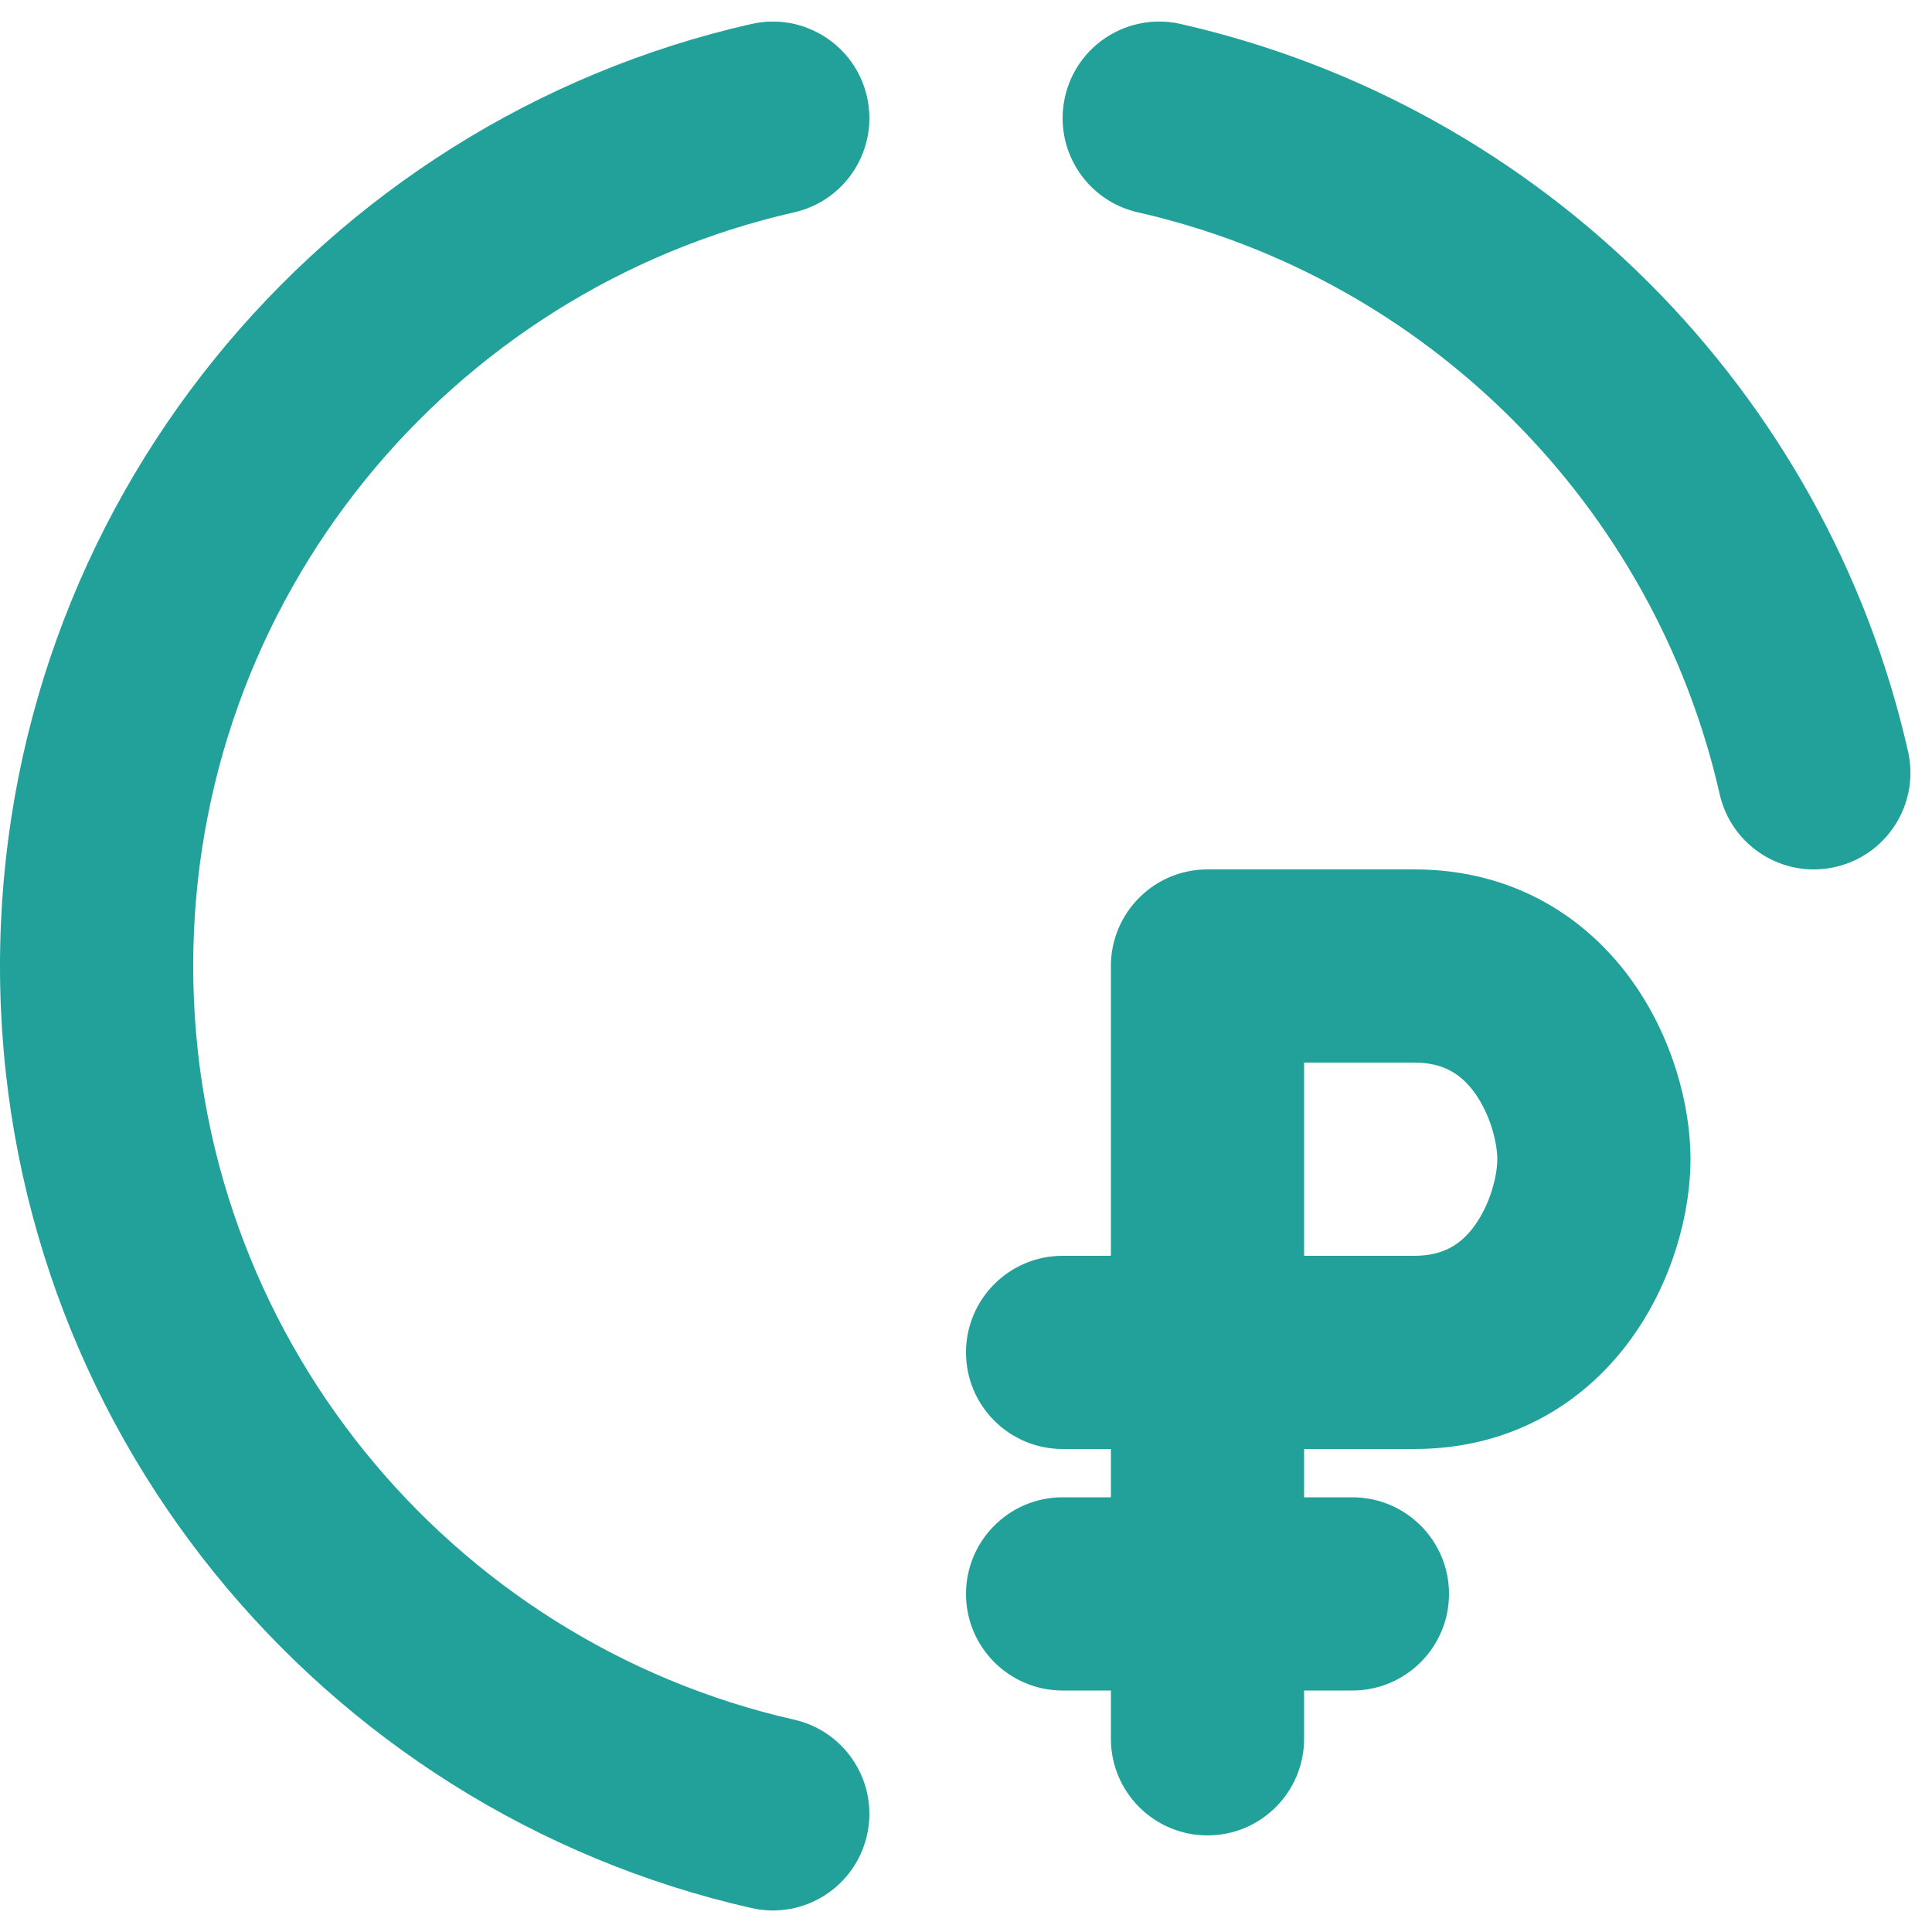 <svg width="20" height="20" viewBox="0 0 20 20" fill="none" xmlns="http://www.w3.org/2000/svg">
<g clip-path="url(#clip0_50485_891)">
<path d="M8.221 2.198C8.76 2.076 9.097 1.54 8.975 1.002C8.853 0.463 8.317 0.126 7.779 0.248C3.325 1.258 0 5.24 0 10C0 14.76 3.325 18.742 7.779 19.752C8.317 19.875 8.853 19.537 8.975 18.998C9.097 18.46 8.76 17.924 8.221 17.802C4.659 16.994 2 13.806 2 10C2 6.194 4.659 3.007 8.221 2.198Z" fill="#21A19A"/>
<path d="M12.221 0.248C11.683 0.126 11.147 0.463 11.025 1.002C10.903 1.54 11.24 2.076 11.779 2.198C14.768 2.877 17.123 5.232 17.802 8.221C17.924 8.76 18.46 9.098 18.998 8.975C19.537 8.853 19.874 8.317 19.752 7.779C18.904 4.039 15.961 1.097 12.221 0.248Z" fill="#21A19A"/>
<path fill-rule="evenodd" clip-rule="evenodd" d="M12.5 9C11.948 9 11.5 9.448 11.5 10V13H11C10.448 13 10 13.448 10 14C10 14.552 10.448 15 11 15H11.5V15.5H11C10.448 15.5 10 15.948 10 16.5C10 17.052 10.448 17.5 11 17.5H11.5V18C11.5 18.552 11.948 19 12.5 19C13.052 19 13.5 18.552 13.5 18V17.5H14C14.552 17.5 15 17.052 15 16.5C15 15.948 14.552 15.5 14 15.5H13.5V15H14.641C15.688 15 16.438 14.483 16.892 13.85C17.319 13.256 17.5 12.548 17.5 12C17.5 11.452 17.319 10.744 16.892 10.15C16.438 9.517 15.688 9 14.641 9H12.5ZM13.5 11V13H14.641C14.952 13 15.132 12.873 15.268 12.684C15.431 12.457 15.5 12.164 15.5 12C15.5 11.836 15.431 11.543 15.268 11.316C15.132 11.127 14.952 11 14.641 11H13.5Z" fill="#21A19A"/>
</g>
<defs>
<clipPath id="clip0_50485_891">
<rect width="20" height="20" fill="white"/>
</clipPath>
</defs>
</svg>
